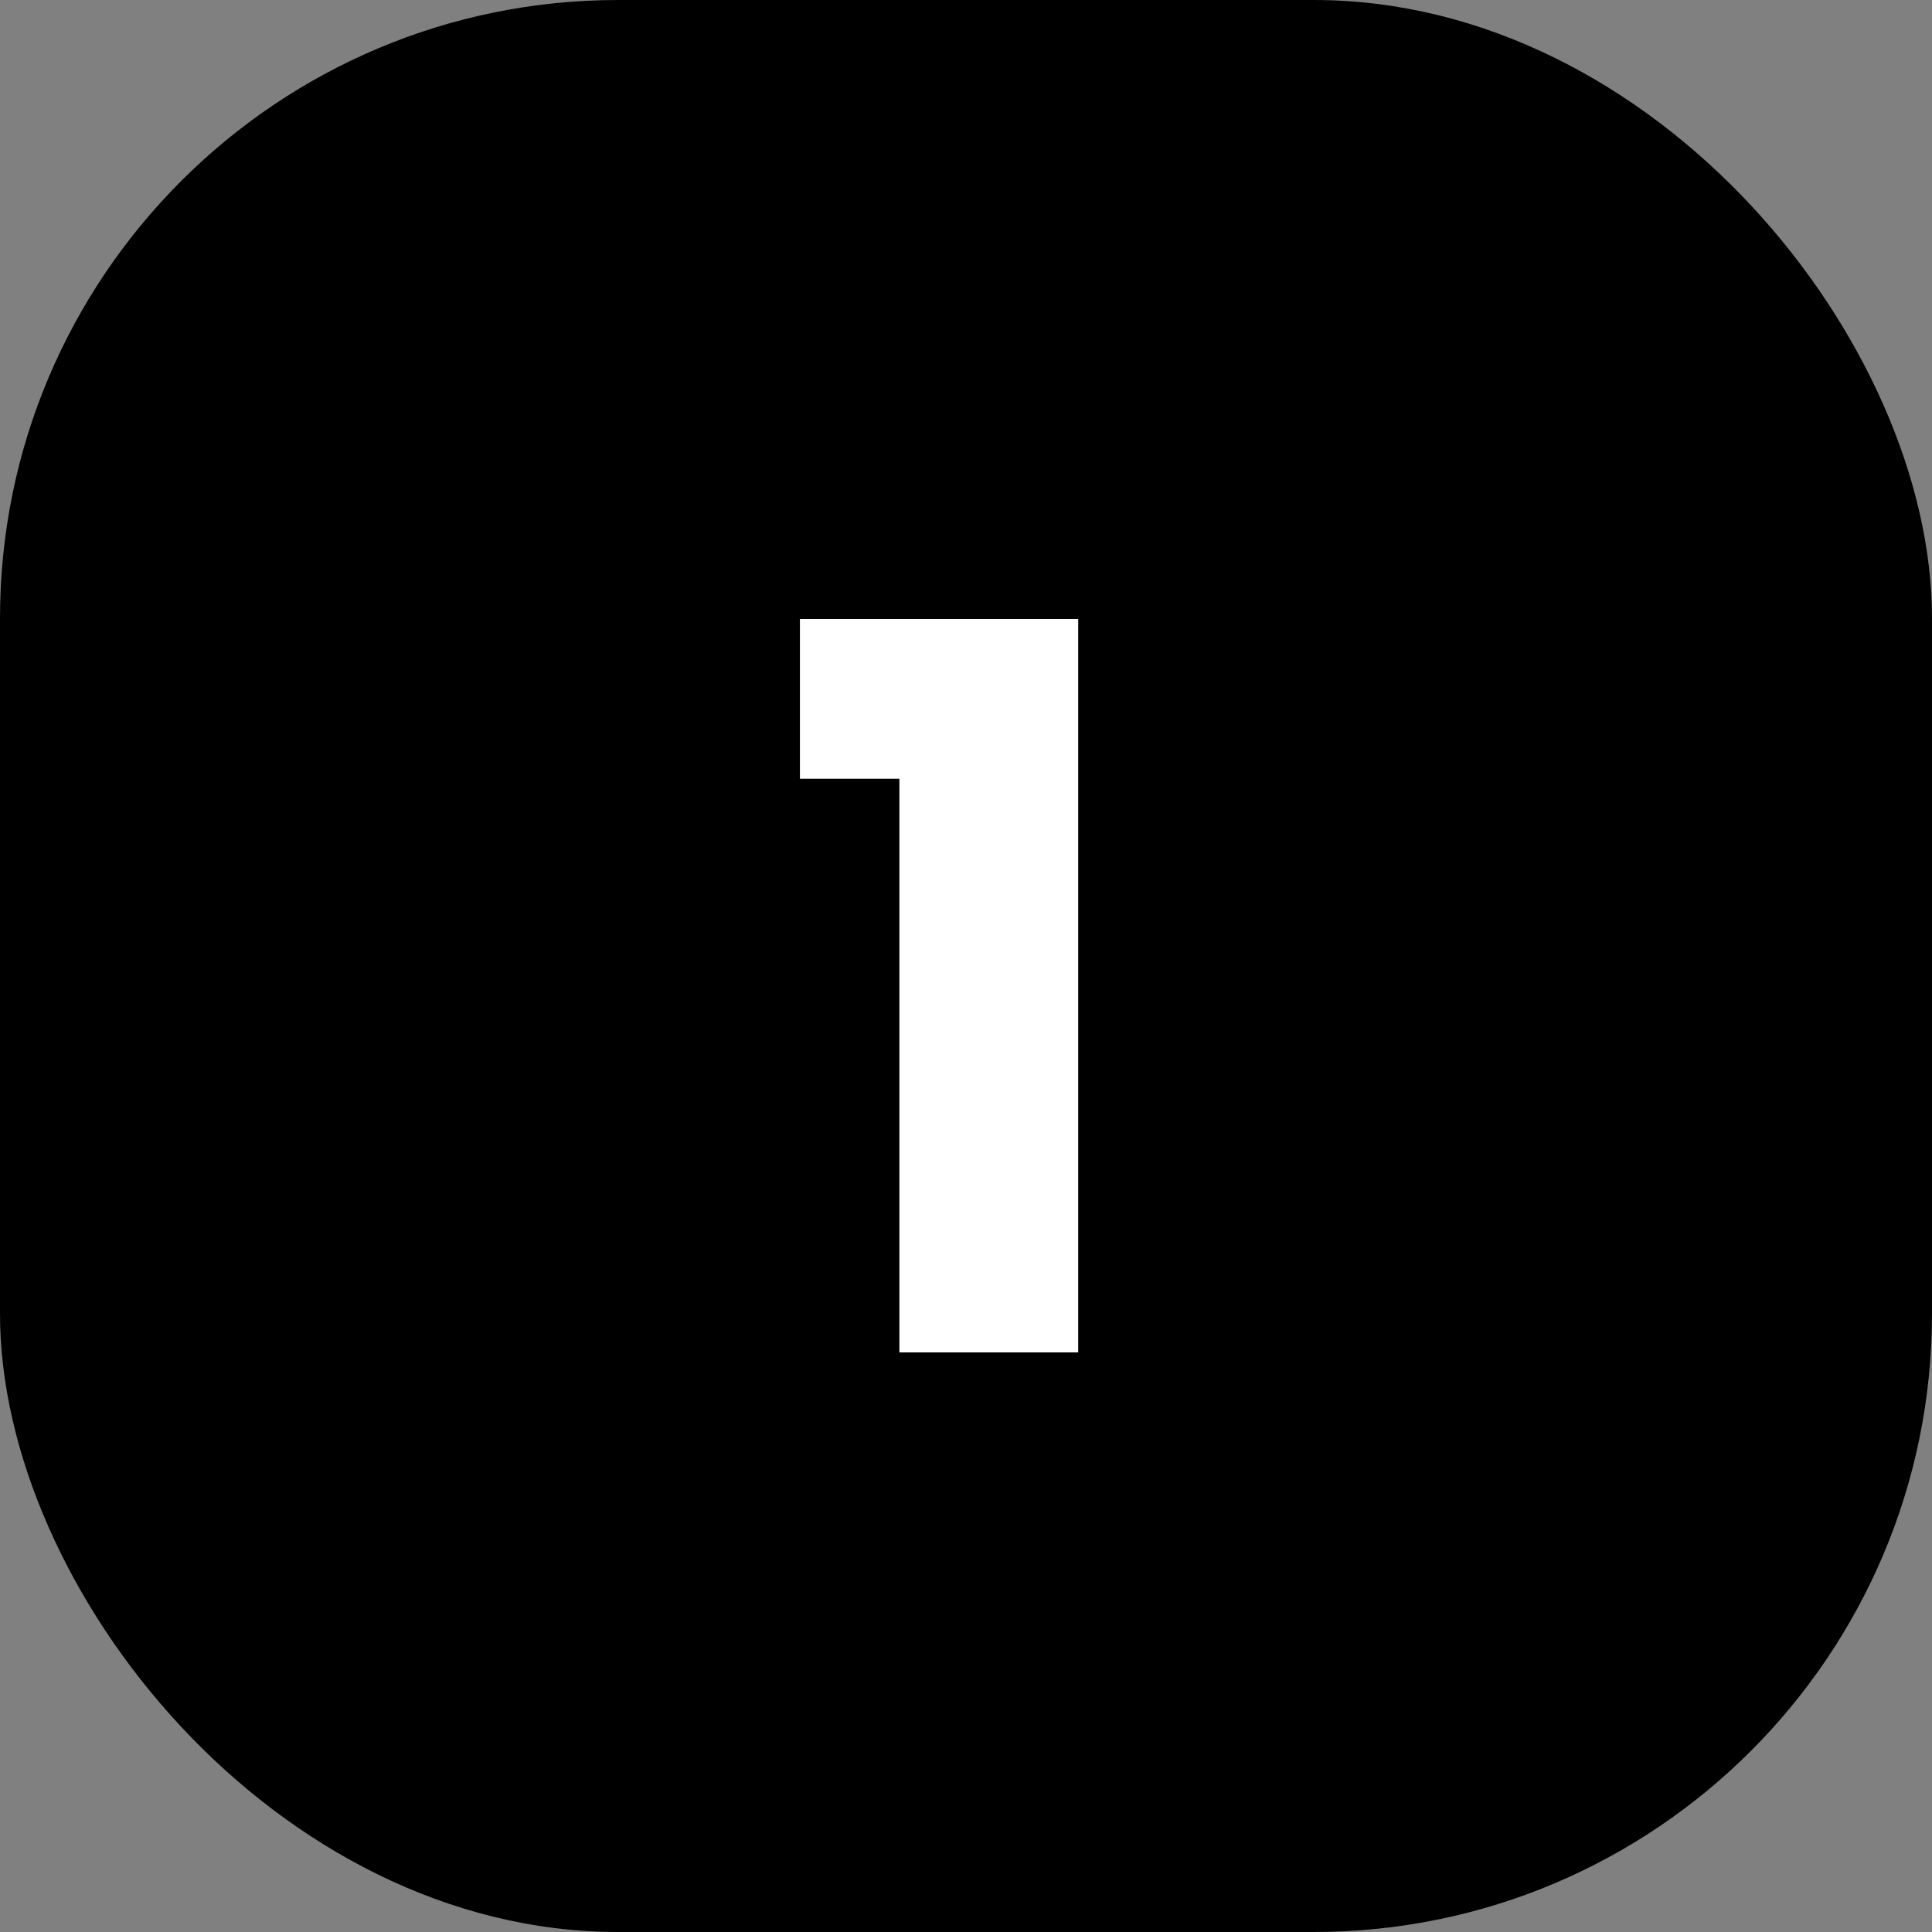 <svg width="50" height="50" viewBox="0 0 50 50" fill="none" xmlns="http://www.w3.org/2000/svg">
<rect x="0" y="0" width="50" height="50" fill="#808080" stroke="none"/>
<rect width="50" height="50" rx="16" fill="black"/>
<path d="M20.702 20.154V16.02H27.904V35H23.276V20.154H20.702Z" fill="white"/>
</svg>
